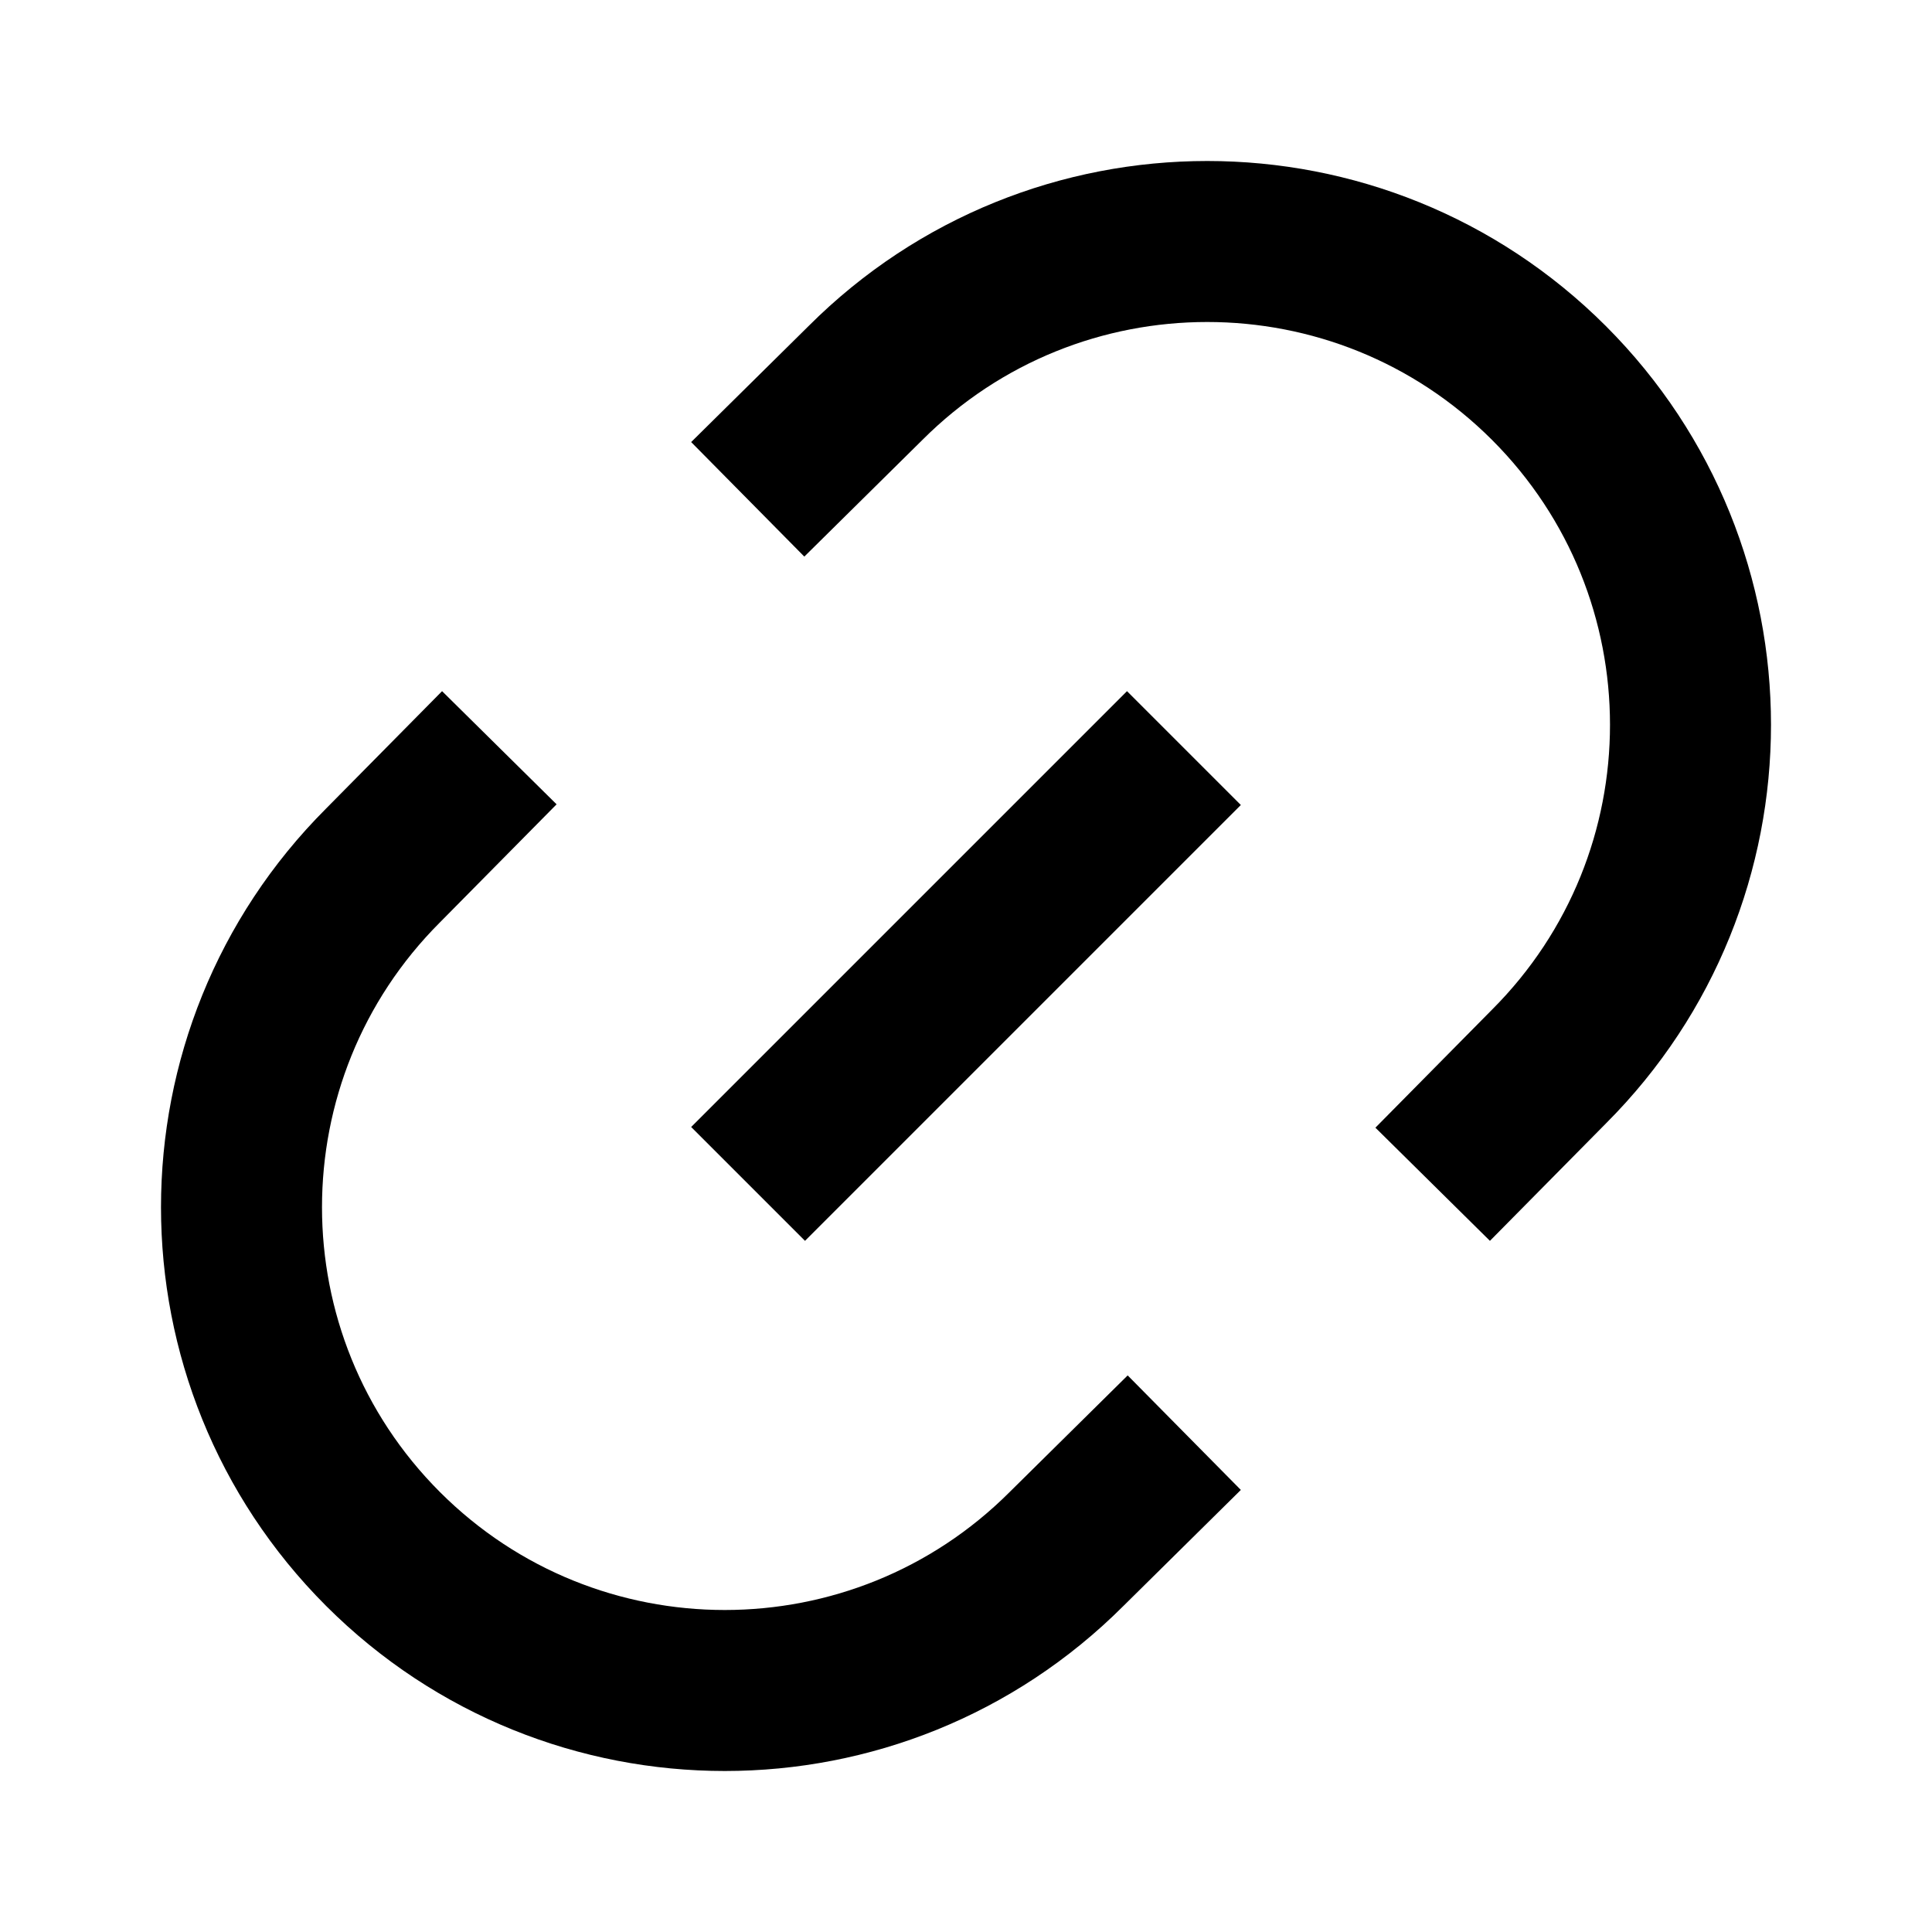 <svg width="24" height="24" viewBox="0 0 24 24" fill="none" xmlns="http://www.w3.org/2000/svg">
<path d="M10 5.5L10.751 4.758C13.096 2.414 16.897 2.414 19.242 4.758C21.586 7.103 21.586 10.904 19.242 13.249L18.5 14" stroke="black" stroke-width="2" stroke-linecap="square"/>
<path d="M14 18.5L13.249 19.242C10.904 21.586 7.103 21.586 4.758 19.242C2.414 16.897 2.414 13.096 4.758 10.751L5.5 10" stroke="black" stroke-width="2" stroke-linecap="square"/>
<path d="M10 14L14 10" stroke="black" stroke-width="2" stroke-linecap="square"/>
</svg>
